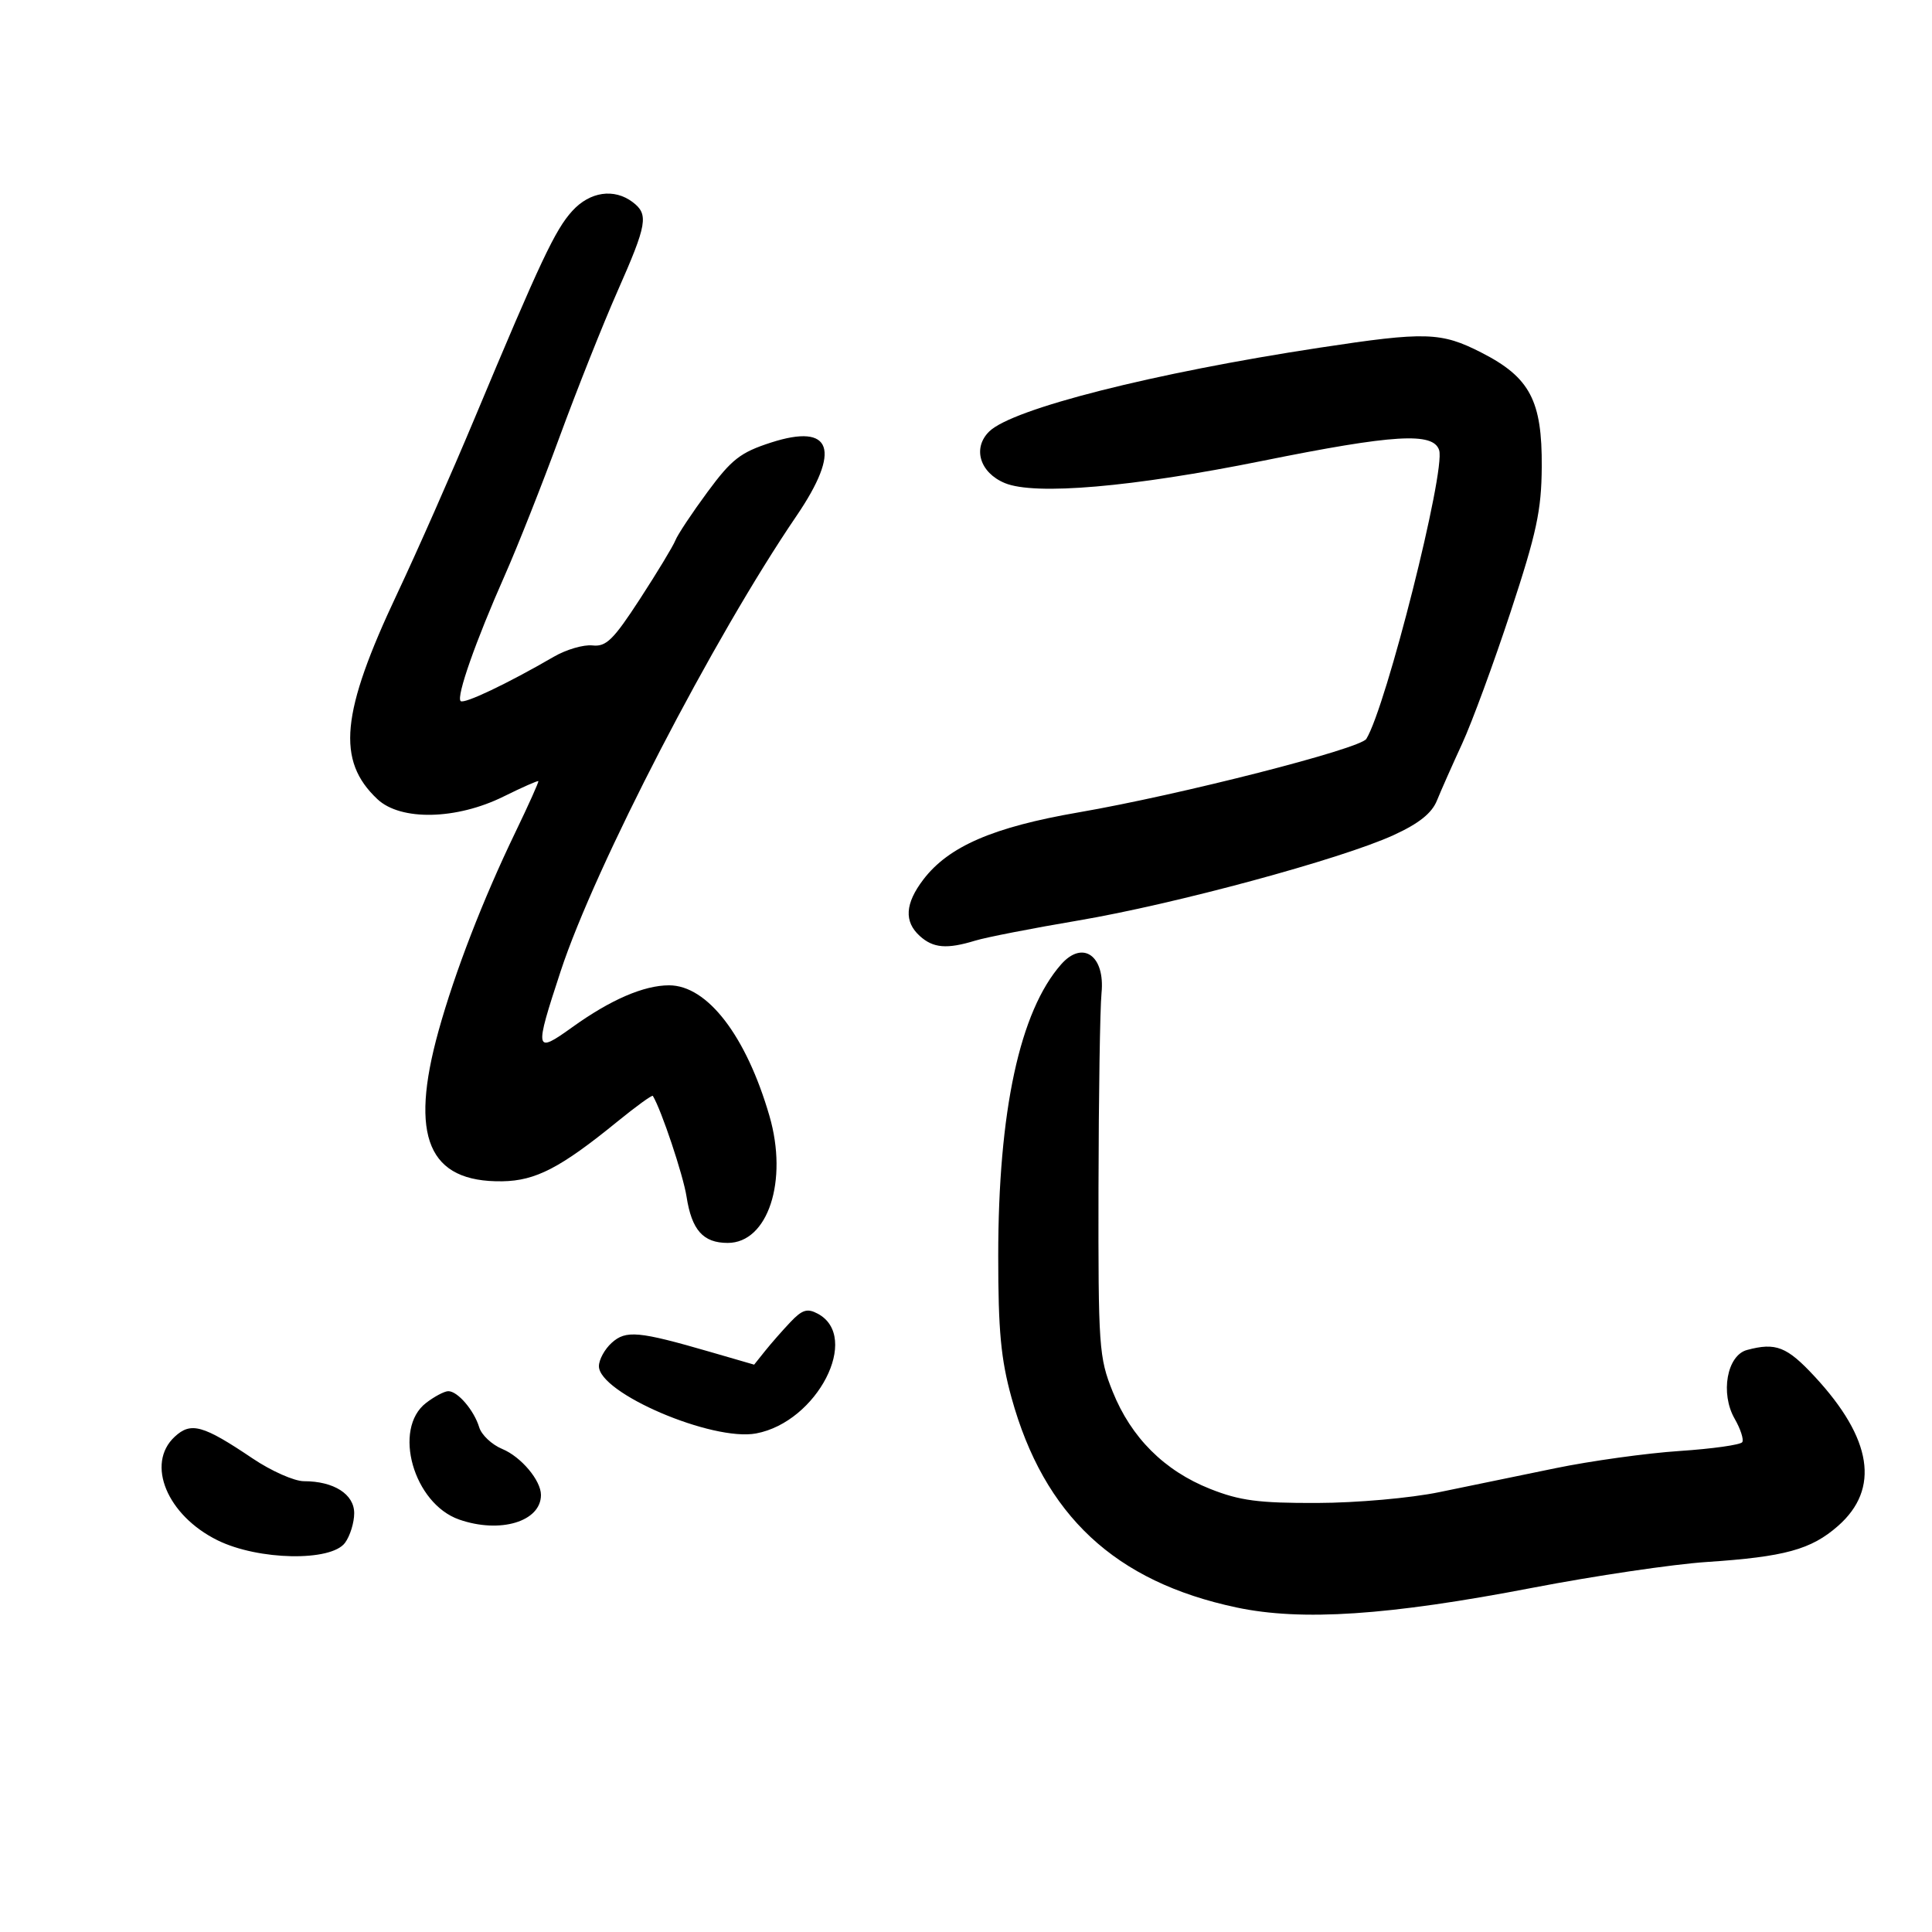 <svg xmlns="http://www.w3.org/2000/svg" width="300" height="300" viewBox="0 0 300 300" version="1.1">
	<path d="M 88.869 32.750 C 86.198 35.682, 83.940 40.474, 73.678 65 C 70.110 73.525, 64.715 85.745, 61.689 92.156 C 52.925 110.719, 52.214 118.101, 58.614 124.103 C 62.223 127.487, 70.881 127.303, 78.188 123.687 C 81.070 122.261, 83.502 121.186, 83.593 121.297 C 83.683 121.409, 82.077 124.985, 80.022 129.245 C 74.990 139.678, 70.642 150.920, 68.101 160.064 C 63.522 176.546, 66.509 183.601, 77.994 183.430 C 83.164 183.354, 87.047 181.341, 95.836 174.183 C 98.770 171.793, 101.262 169.987, 101.373 170.169 C 102.697 172.335, 106.089 182.477, 106.607 185.817 C 107.413 191.013, 109.182 193, 112.999 193 C 119.247 193, 122.411 183.364, 119.476 173.271 C 115.860 160.832, 109.838 153, 103.891 153 C 99.972 153, 94.796 155.240, 88.858 159.507 C 83.031 163.693, 82.951 163.305, 87.059 150.807 C 92.403 134.549, 110.820 98.992, 123.664 80.134 C 130.673 69.842, 129.224 65.652, 119.717 68.721 C 114.971 70.253, 113.604 71.319, 109.854 76.404 C 107.459 79.650, 105.218 83.027, 104.873 83.908 C 104.528 84.788, 102.053 88.882, 99.373 93.004 C 95.235 99.369, 94.123 100.458, 92 100.223 C 90.625 100.070, 87.925 100.859, 86 101.976 C 78.780 106.166, 72.038 109.371, 71.525 108.859 C 70.833 108.166, 73.853 99.571, 78.380 89.349 C 80.366 84.866, 84.194 75.191, 86.888 67.849 C 89.582 60.507, 93.634 50.317, 95.893 45.205 C 100.494 34.793, 100.750 33.290, 98.250 31.392 C 95.371 29.206, 91.600 29.752, 88.869 32.750 M 204.908 53.990 C 179.127 57.915, 157.242 63.461, 153.619 66.987 C 150.975 69.560, 152.131 73.398, 156.039 75.016 C 160.699 76.946, 175.835 75.641, 196 71.569 C 216.442 67.441, 222.570 67.071, 223.471 69.907 C 224.488 73.114, 215.249 109.743, 212.162 114.737 C 211.207 116.283, 183.225 123.429, 167.500 126.142 C 154.224 128.432, 147.304 131.424, 143.380 136.569 C 140.530 140.306, 140.354 143.105, 142.829 145.345 C 144.911 147.229, 147.031 147.406, 151.429 146.061 C 153.118 145.544, 160.309 144.139, 167.409 142.939 C 182.377 140.407, 208.259 133.401, 216.383 129.682 C 220.327 127.877, 222.328 126.282, 223.127 124.308 C 223.753 122.763, 225.509 118.800, 227.031 115.500 C 228.553 112.200, 231.947 102.975, 234.572 95 C 238.611 82.733, 239.355 79.268, 239.402 72.500 C 239.473 62.200, 237.572 58.599, 230.030 54.750 C 223.768 51.554, 221.382 51.482, 204.908 53.990 M 164.769 149.750 C 158.349 157.041, 155.010 172.518, 155.004 195.020 C 155.001 206.614, 155.416 211.047, 157.063 217.020 C 162.112 235.323, 173.134 245.603, 192 249.606 C 202.119 251.754, 215.599 250.857, 238 246.545 C 247.625 244.692, 259.775 242.893, 265 242.546 C 277.140 241.740, 281.224 240.621, 285.403 236.951 C 291.948 231.204, 290.730 223.391, 281.784 213.750 C 277.465 209.095, 275.754 208.423, 271.275 209.624 C 268.160 210.459, 267.098 216.363, 269.354 220.295 C 270.264 221.880, 270.798 223.518, 270.540 223.935 C 270.282 224.352, 265.893 224.971, 260.786 225.310 C 255.679 225.649, 247 226.854, 241.500 227.988 C 236 229.122, 227.900 230.791, 223.500 231.698 C 219.008 232.624, 210.677 233.361, 204.500 233.380 C 195.426 233.408, 192.520 233.025, 187.902 231.192 C 180.799 228.373, 175.647 223.230, 172.779 216.098 C 170.641 210.780, 170.531 209.198, 170.574 184.500 C 170.599 170.200, 170.811 156.567, 171.044 154.204 C 171.617 148.401, 168.134 145.928, 164.769 149.750 M 122.743 205.286 C 121.509 206.586, 119.736 208.607, 118.802 209.776 L 117.103 211.902 110.302 209.930 C 99.140 206.693, 97.194 206.514, 94.977 208.520 C 93.890 209.505, 93 211.134, 93 212.141 C 93 216.323, 110.616 223.857, 117.414 222.582 C 126.908 220.801, 133.707 207.589, 126.982 203.990 C 125.357 203.121, 124.570 203.361, 122.743 205.286 M 66.162 217.843 C 60.917 221.877, 64.213 233.484, 71.305 235.957 C 77.666 238.174, 84 236.268, 84 232.136 C 84 229.875, 80.909 226.205, 77.985 224.994 C 76.380 224.329, 74.773 222.821, 74.415 221.642 C 73.603 218.972, 71.048 215.993, 69.595 216.022 C 68.993 216.034, 67.448 216.854, 66.162 217.843 M 27.115 223.107 C 22.617 227.298, 25.947 235.317, 33.788 239.179 C 40.118 242.297, 51.420 242.514, 53.581 239.559 C 54.361 238.491, 55 236.426, 55 234.969 C 55 232.013, 51.836 230, 47.190 230 C 45.696 230, 42.120 228.415, 39.243 226.478 C 31.505 221.267, 29.646 220.750, 27.115 223.107" stroke="none" fill="black" fill-rule="evenodd"/>
</svg>